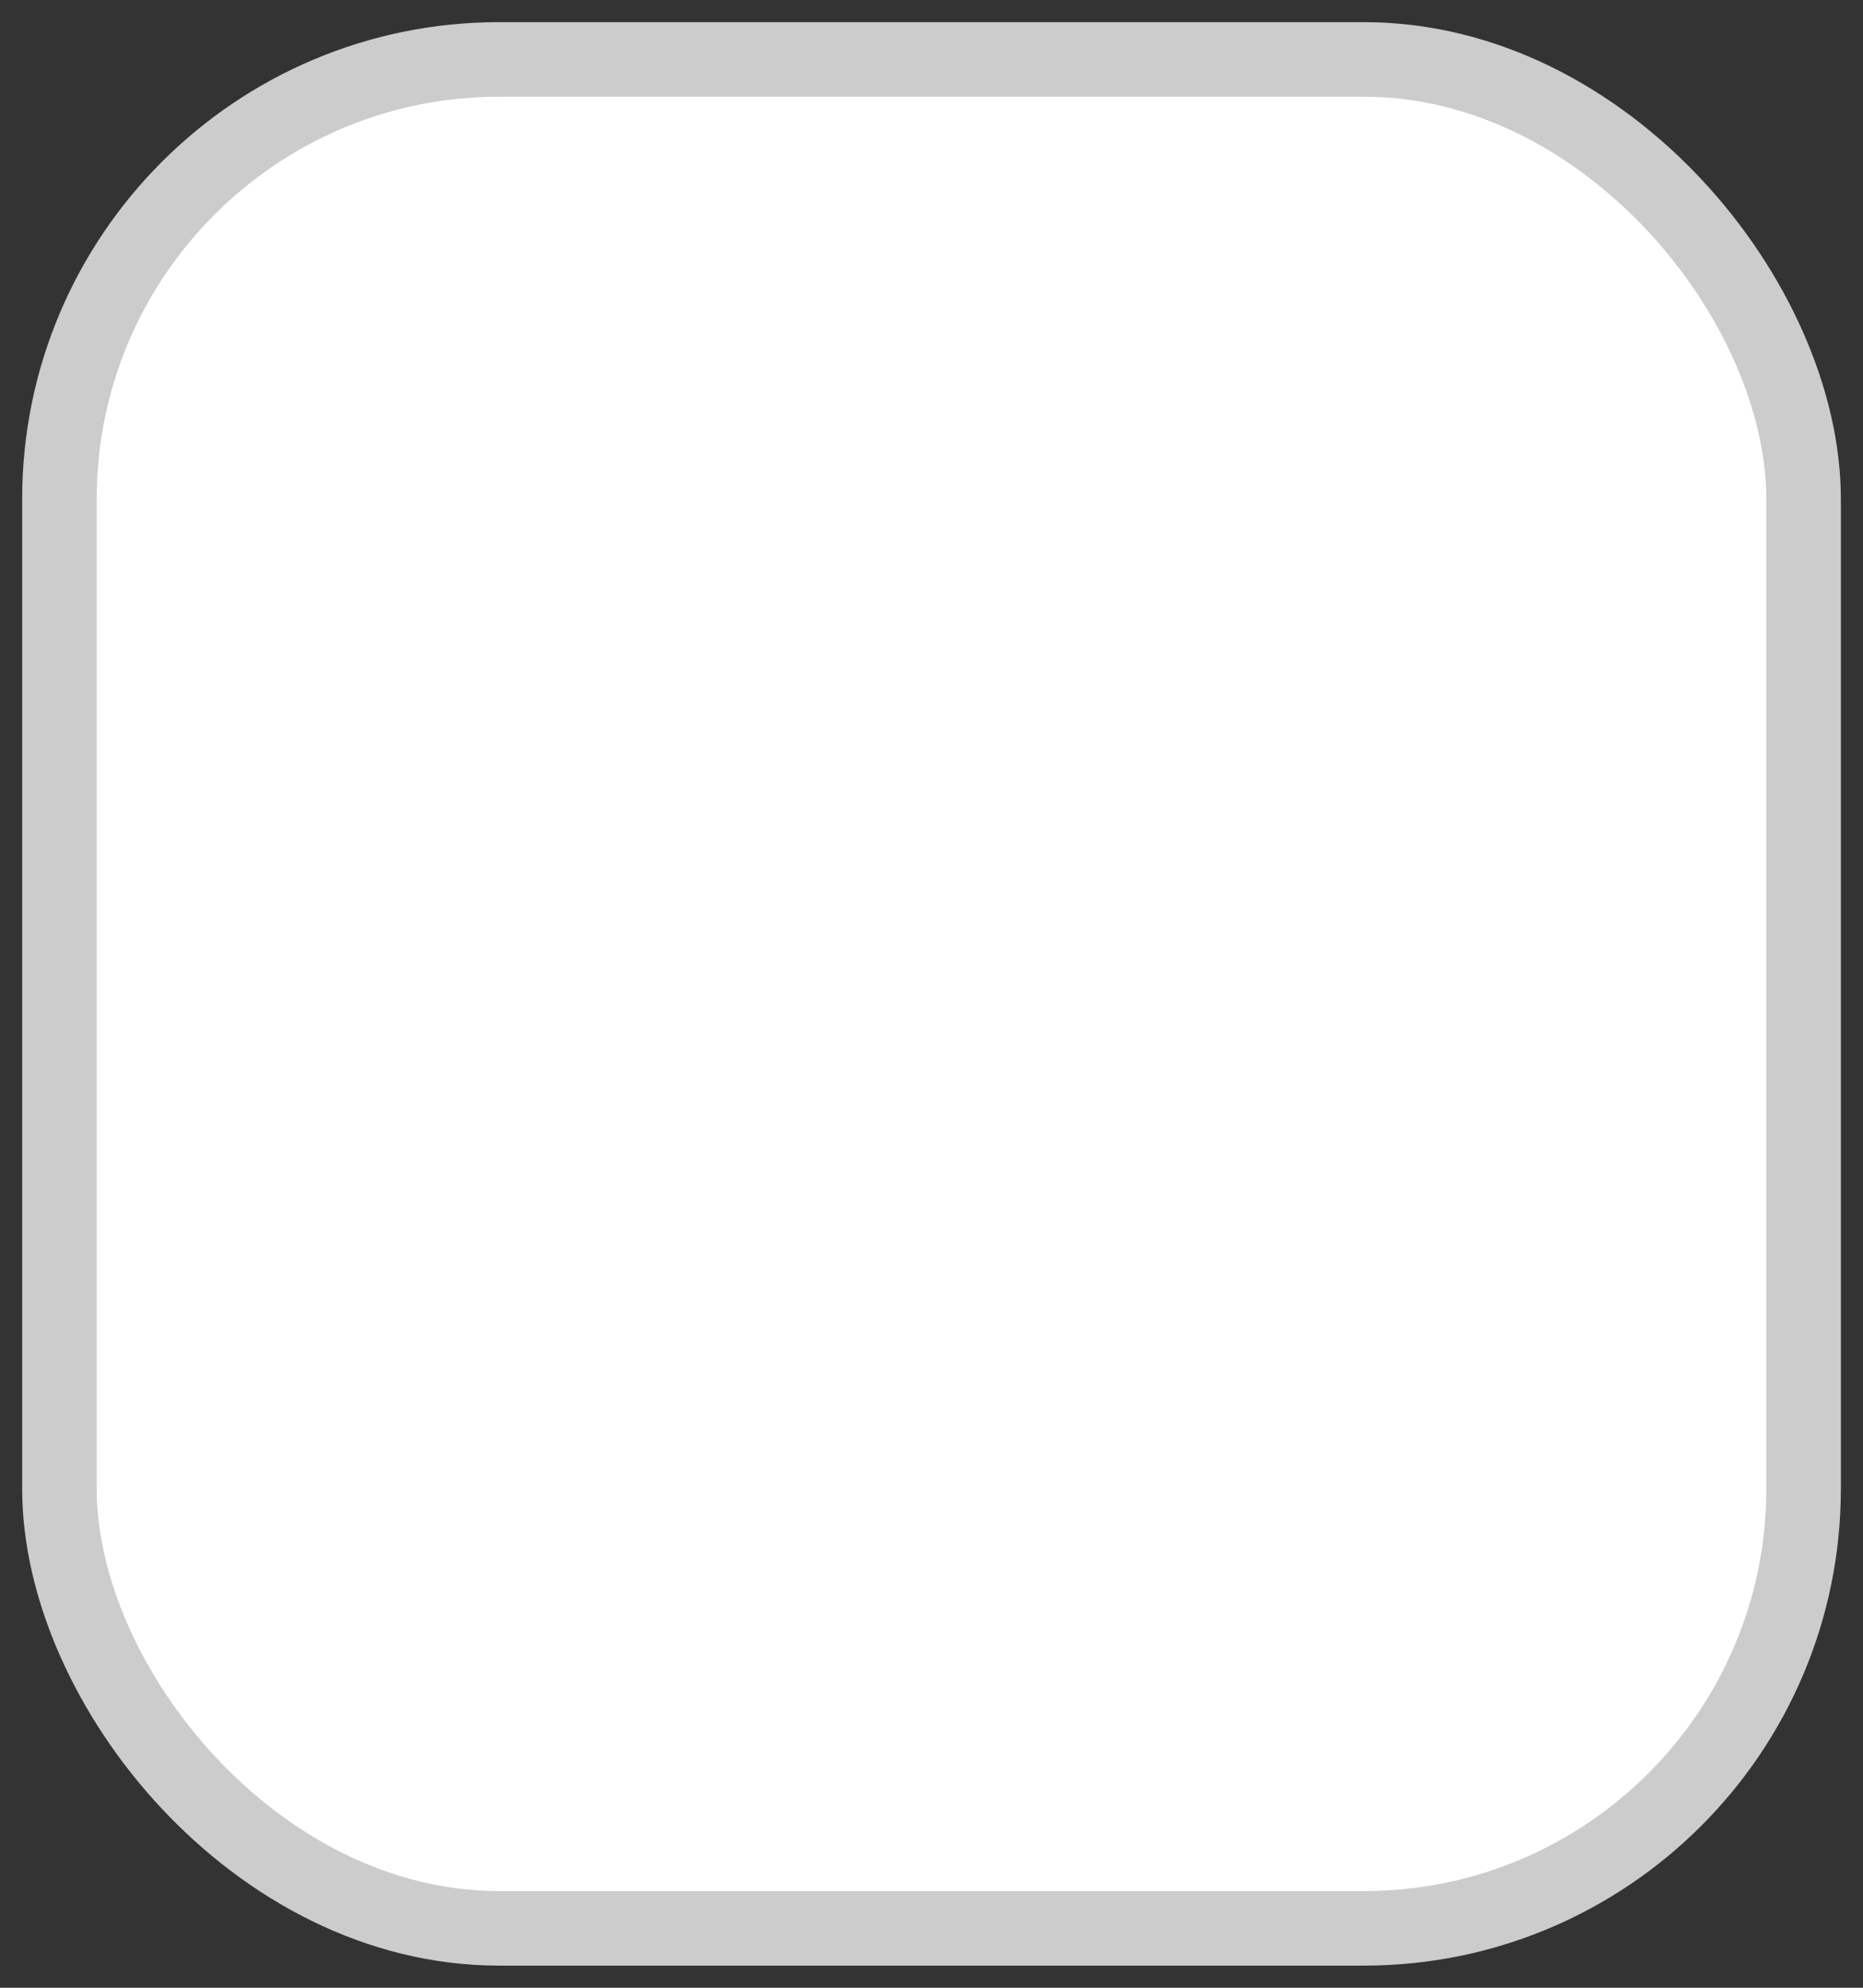 <?xml version="1.0" encoding="UTF-8" standalone="no"?>
<!-- Created with Inkscape (http://www.inkscape.org/) -->

<svg
   width="75mm"
   height="80mm"
   viewBox="0 0 75 80"
   version="1.1"
   id="svg8"
   inkscape:version="1.1.1 (3bf5ae0, 2021-09-20)"
   sodipodi:docname="3dorganico.svg"
   inkscape:export-filename="/home/rafael/Documents/202WEB/202016401Revista/index_files/images/comercio.png"
   inkscape:export-xdpi="96"
   inkscape:export-ydpi="96"
   xmlns:inkscape="http://www.inkscape.org/namespaces/inkscape"
   xmlns:sodipodi="http://sodipodi.sourceforge.net/DTD/sodipodi-0.dtd"
   xmlns="http://www.w3.org/2000/svg"
   xmlns:svg="http://www.w3.org/2000/svg"
   xmlns:rdf="http://www.w3.org/1999/02/22-rdf-syntax-ns#"
   xmlns:cc="http://creativecommons.org/ns#"
   xmlns:dc="http://purl.org/dc/elements/1.1/">
  <rect x="0" y="0" width="75" height="80" fill="#333333" stroke="none"/>
  <defs
     id="defs2" />
  <sodipodi:namedview
     id="base"
     pagecolor="#ffffff"
     bordercolor="#666666"
     borderopacity="1.0"
     inkscape:pageopacity="0.0"
     inkscape:pageshadow="2"
     inkscape:zoom="0.81690485"
     inkscape:cx="-17.749925"
     inkscape:cy="150.56833"
     inkscape:document-units="mm"
     inkscape:current-layer="layer1"
     showgrid="false"
     inkscape:window-width="1366"
     inkscape:window-height="744"
     inkscape:window-x="0"
     inkscape:window-y="0"
     inkscape:window-maximized="1"
     inkscape:pagecheckerboard="0" />
  <g
     inkscape:label="Camada 1"
     inkscape:groupmode="layer"
     id="layer1"
     transform="translate(0,-217)">
    <rect
       ry="17.698"
       y="219.392"
       x="2.392"
       height="75.217"
       width="70.217"
       id="rect10"
       style="fill:#ffffff;fill-opacity:1;stroke:#cccccc;stroke-width:3;stroke-linecap:round;stroke-linejoin:round;stroke-miterlimit:4;stroke-dasharray:none;stroke-opacity:1;paint-order:fill markers stroke" />
    <path
       id="path31152"
       style="fill:#ffffff;stroke:#cccccc;stroke-width:3;stroke-linecap:round;stroke-linejoin:round;paint-order:fill markers stroke"
       d="m -14.346,221.211 a 18.983,8.328 0 0 1 -18.983,8.328 18.983,8.328 0 0 1 -18.983,-8.328 18.983,8.328 0 0 1 18.983,-8.328 18.983,8.328 0 0 1 18.983,8.328 z" />
    <path
       id="ellipse31234"
       style="fill:#ffffff;stroke:#cccccc;stroke-width:3;stroke-linecap:round;stroke-linejoin:round;paint-order:fill markers stroke"
       d="m -14.346,264.386 c 4e-6,4.6 -8.499,8.328 -18.983,8.328 -10.484,0 -18.983,-3.729 -18.983,-8.328"
       sodipodi:nodetypes="csc" />
  </g>
</svg>

